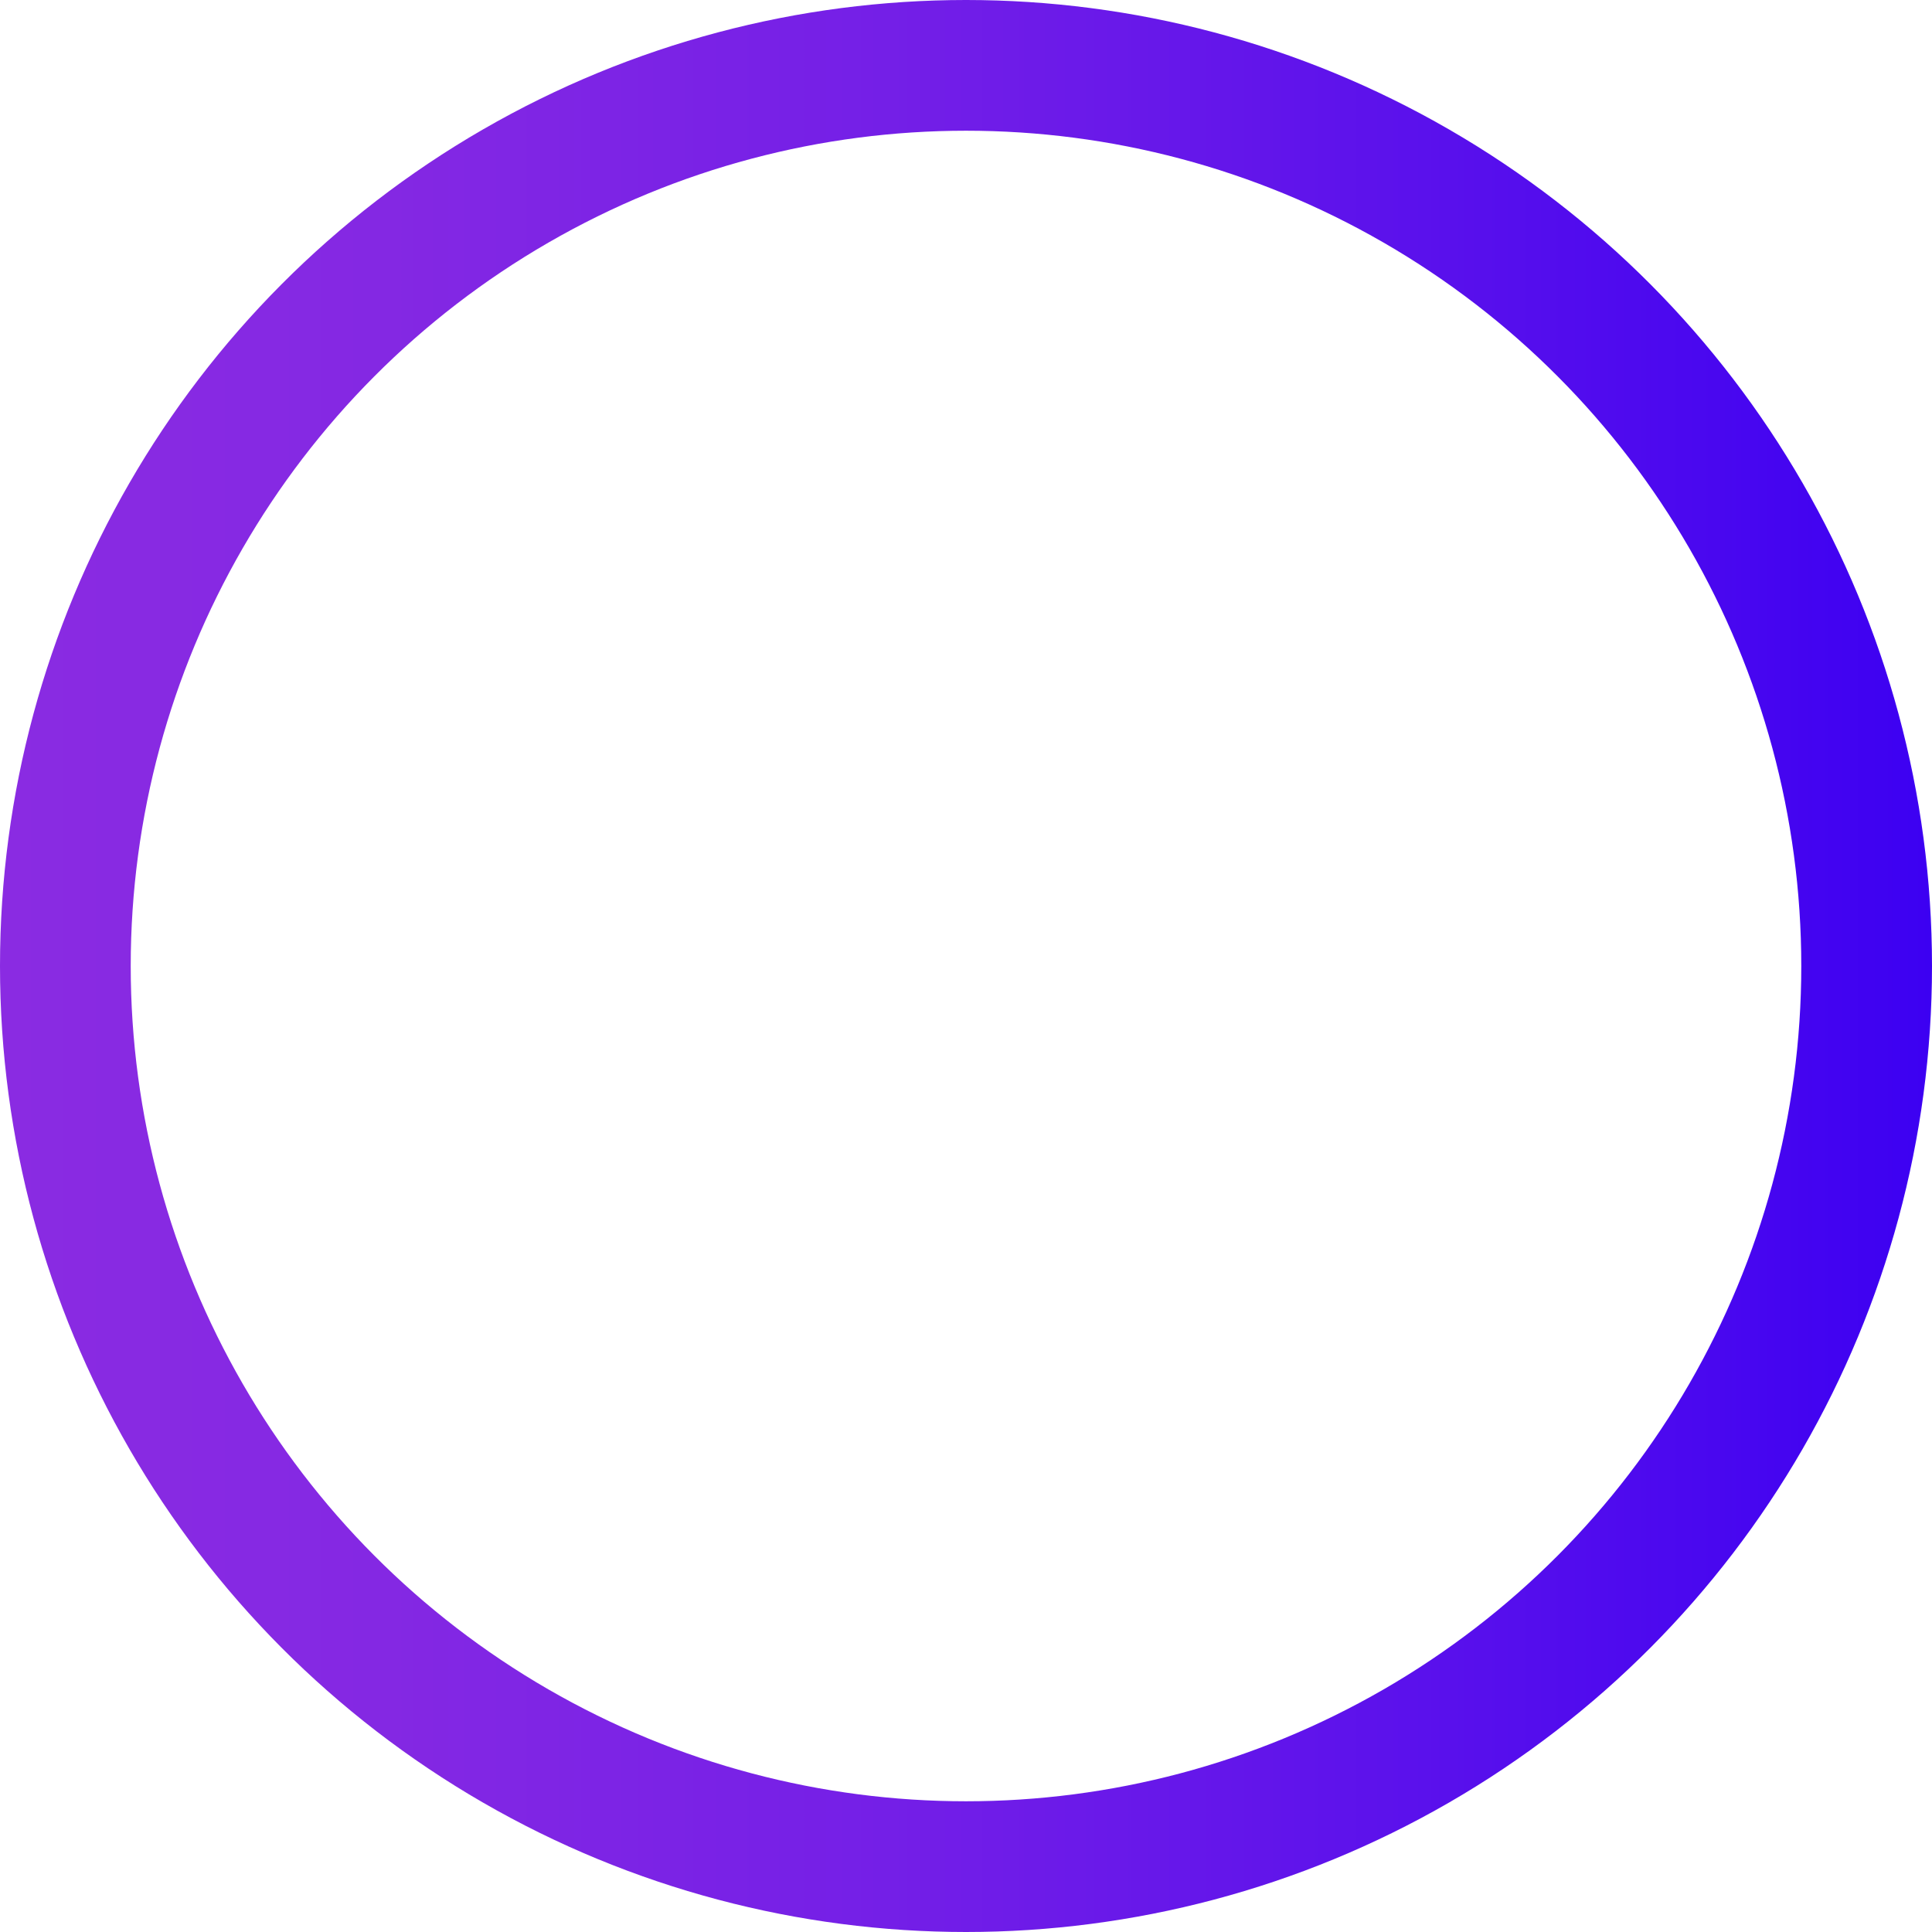 <svg xmlns="http://www.w3.org/2000/svg" xmlns:xlink="http://www.w3.org/1999/xlink" viewBox="0 0 14.78 14.78"><defs><style>.cls-1{fill:none;stroke-miterlimit:10;stroke:url(#linear-gradient);}</style><linearGradient id="linear-gradient" y1="7.39" x2="14.78" y2="7.39" gradientUnits="userSpaceOnUse"><stop offset="0" stop-color="#8a2be2"/><stop offset="0.2" stop-color="#8428e3"/><stop offset="0.46" stop-color="#741fe7"/><stop offset="0.75" stop-color="#5910ec"/><stop offset="1" stop-color="#3c00f2"/></linearGradient></defs><title>check-circle</title><g id="Capa_2" data-name="Capa 2"><g id="Capa_1-2" data-name="Capa 1"><circle class="cls-1" cx="7.39" cy="7.39" r="6.89"/></g></g></svg>
